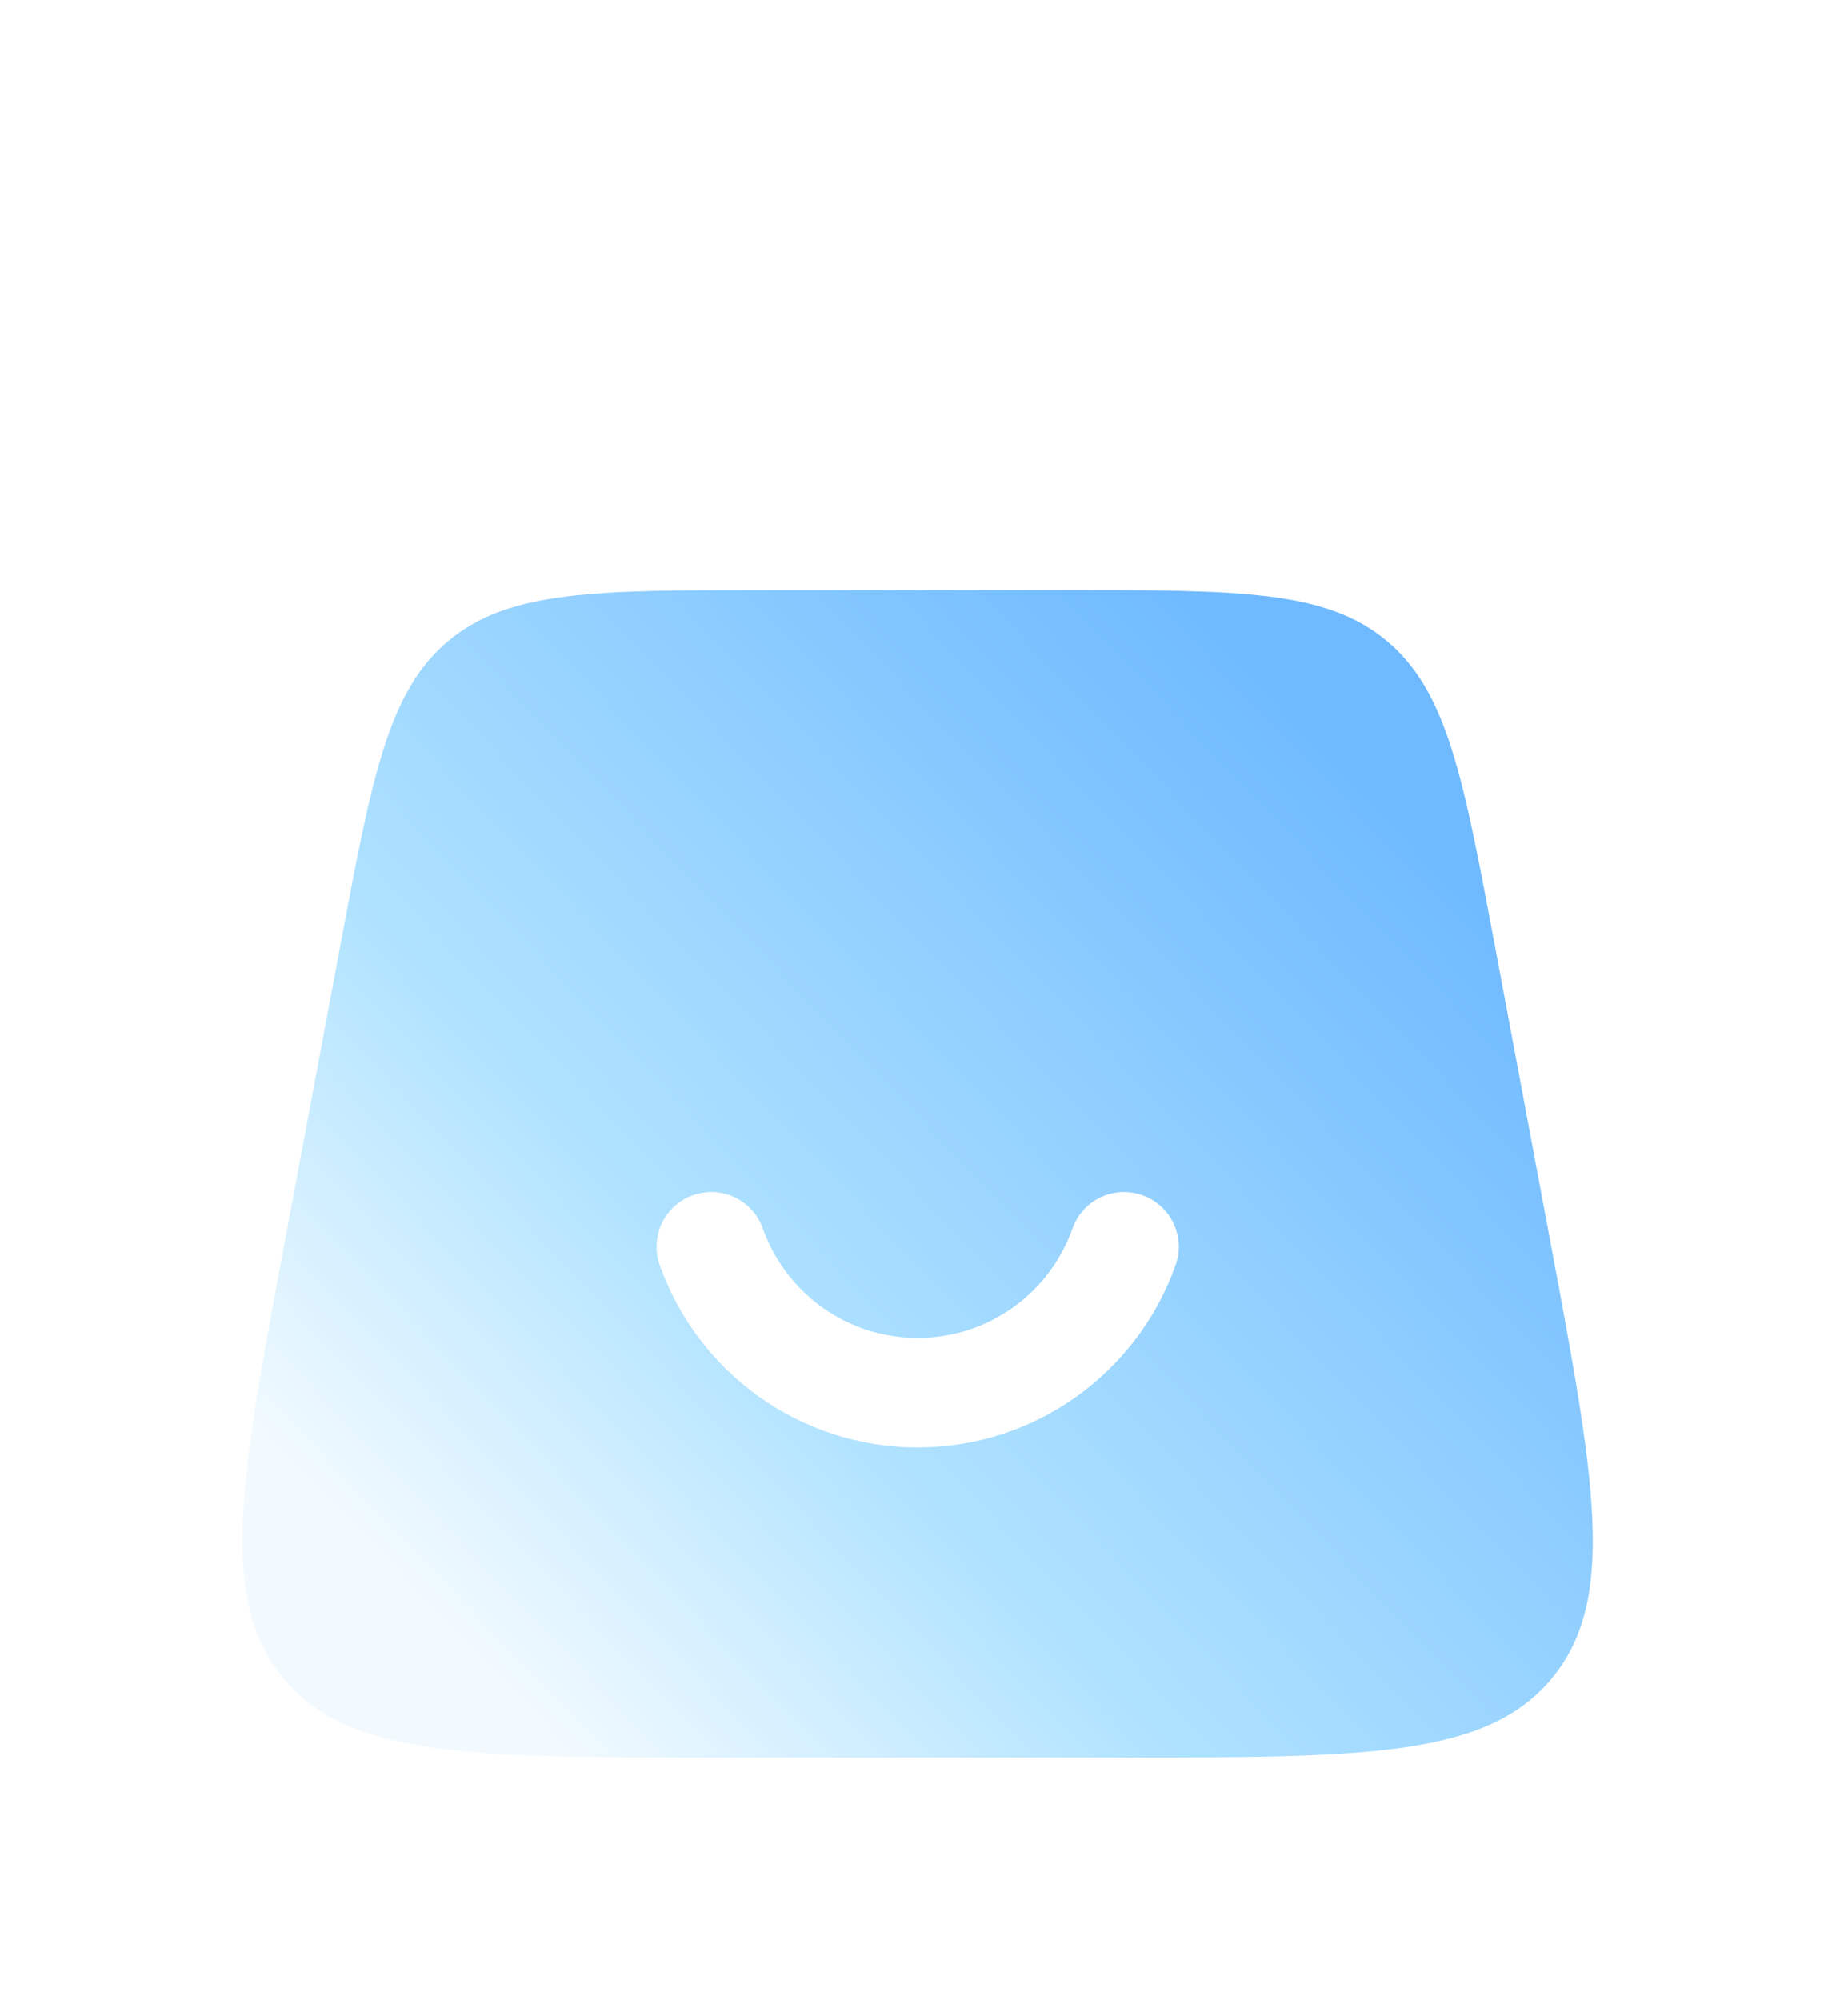 <svg width="61" height="66" viewBox="0 0 61 66" fill="none" xmlns="http://www.w3.org/2000/svg">
<g filter="url(#filter0_d_1_4001)">
<path d="M6.223 26.259C7.28 20.622 7.809 17.804 9.815 16.139C11.821 14.474 14.688 14.474 20.423 14.474H30.153C35.888 14.474 38.756 14.474 40.762 16.139C42.768 17.804 43.296 20.622 44.353 26.259L46.159 35.89C47.645 43.816 48.388 47.779 46.222 50.39C44.056 53 40.023 53 31.959 53H18.617C10.553 53 6.521 53 4.355 50.39C2.188 47.779 2.931 43.816 4.417 35.89L6.223 26.259Z" fill="url(#paint0_linear_1_4001)"/>
<path d="M19.87 12.03C19.87 9.037 22.295 6.612 25.287 6.612C28.28 6.612 30.705 9.037 30.705 12.03V14.438C32.068 14.438 33.262 14.442 34.317 14.473C34.317 14.461 34.317 14.45 34.317 14.438V12.03C34.317 7.043 30.274 3 25.287 3C20.3 3 16.258 7.043 16.258 12.03V14.438C16.258 14.45 16.258 14.461 16.258 14.473C17.313 14.442 18.507 14.438 19.87 14.438V12.03Z" fill="white"/>
<path d="M20.181 35.543C20.926 37.649 22.935 39.154 25.291 39.154C27.647 39.154 29.656 37.649 30.401 35.543C30.733 34.602 31.765 34.109 32.705 34.442C33.646 34.774 34.139 35.806 33.806 36.746C32.568 40.251 29.225 42.766 25.291 42.766C21.357 42.766 18.014 40.251 16.776 36.746C16.443 35.806 16.936 34.774 17.877 34.442C18.817 34.109 19.849 34.602 20.181 35.543Z" fill="white"/>
</g>
<defs>
<filter id="filter0_d_1_4001" x="0" y="0" width="60.577" height="66" filterUnits="userSpaceOnUse" color-interpolation-filters="sRGB">
<feFlood flood-opacity="0" result="BackgroundImageFix"/>
<feColorMatrix in="SourceAlpha" type="matrix" values="0 0 0 0 0 0 0 0 0 0 0 0 0 0 0 0 0 0 127 0" result="hardAlpha"/>
<feOffset dx="5" dy="5"/>
<feGaussianBlur stdDeviation="4"/>
<feComposite in2="hardAlpha" operator="out"/>
<feColorMatrix type="matrix" values="0 0 0 0 0.831 0 0 0 0 0.929 0 0 0 0 0.945 0 0 0 1 0"/>
<feBlend mode="normal" in2="BackgroundImageFix" result="effect1_dropShadow_1_4001"/>
<feBlend mode="normal" in="SourceGraphic" in2="effect1_dropShadow_1_4001" result="shape"/>
</filter>
<linearGradient id="paint0_linear_1_4001" x1="40.812" y1="16.438" x2="4.875" y2="50.813" gradientUnits="userSpaceOnUse">
<stop offset="0.068" stop-color="#6FBAFF"/>
<stop offset="0.62" stop-color="#B1E3FF"/>
<stop offset="0.903" stop-color="#F2FAFF"/>
</linearGradient>
</defs>
</svg>
